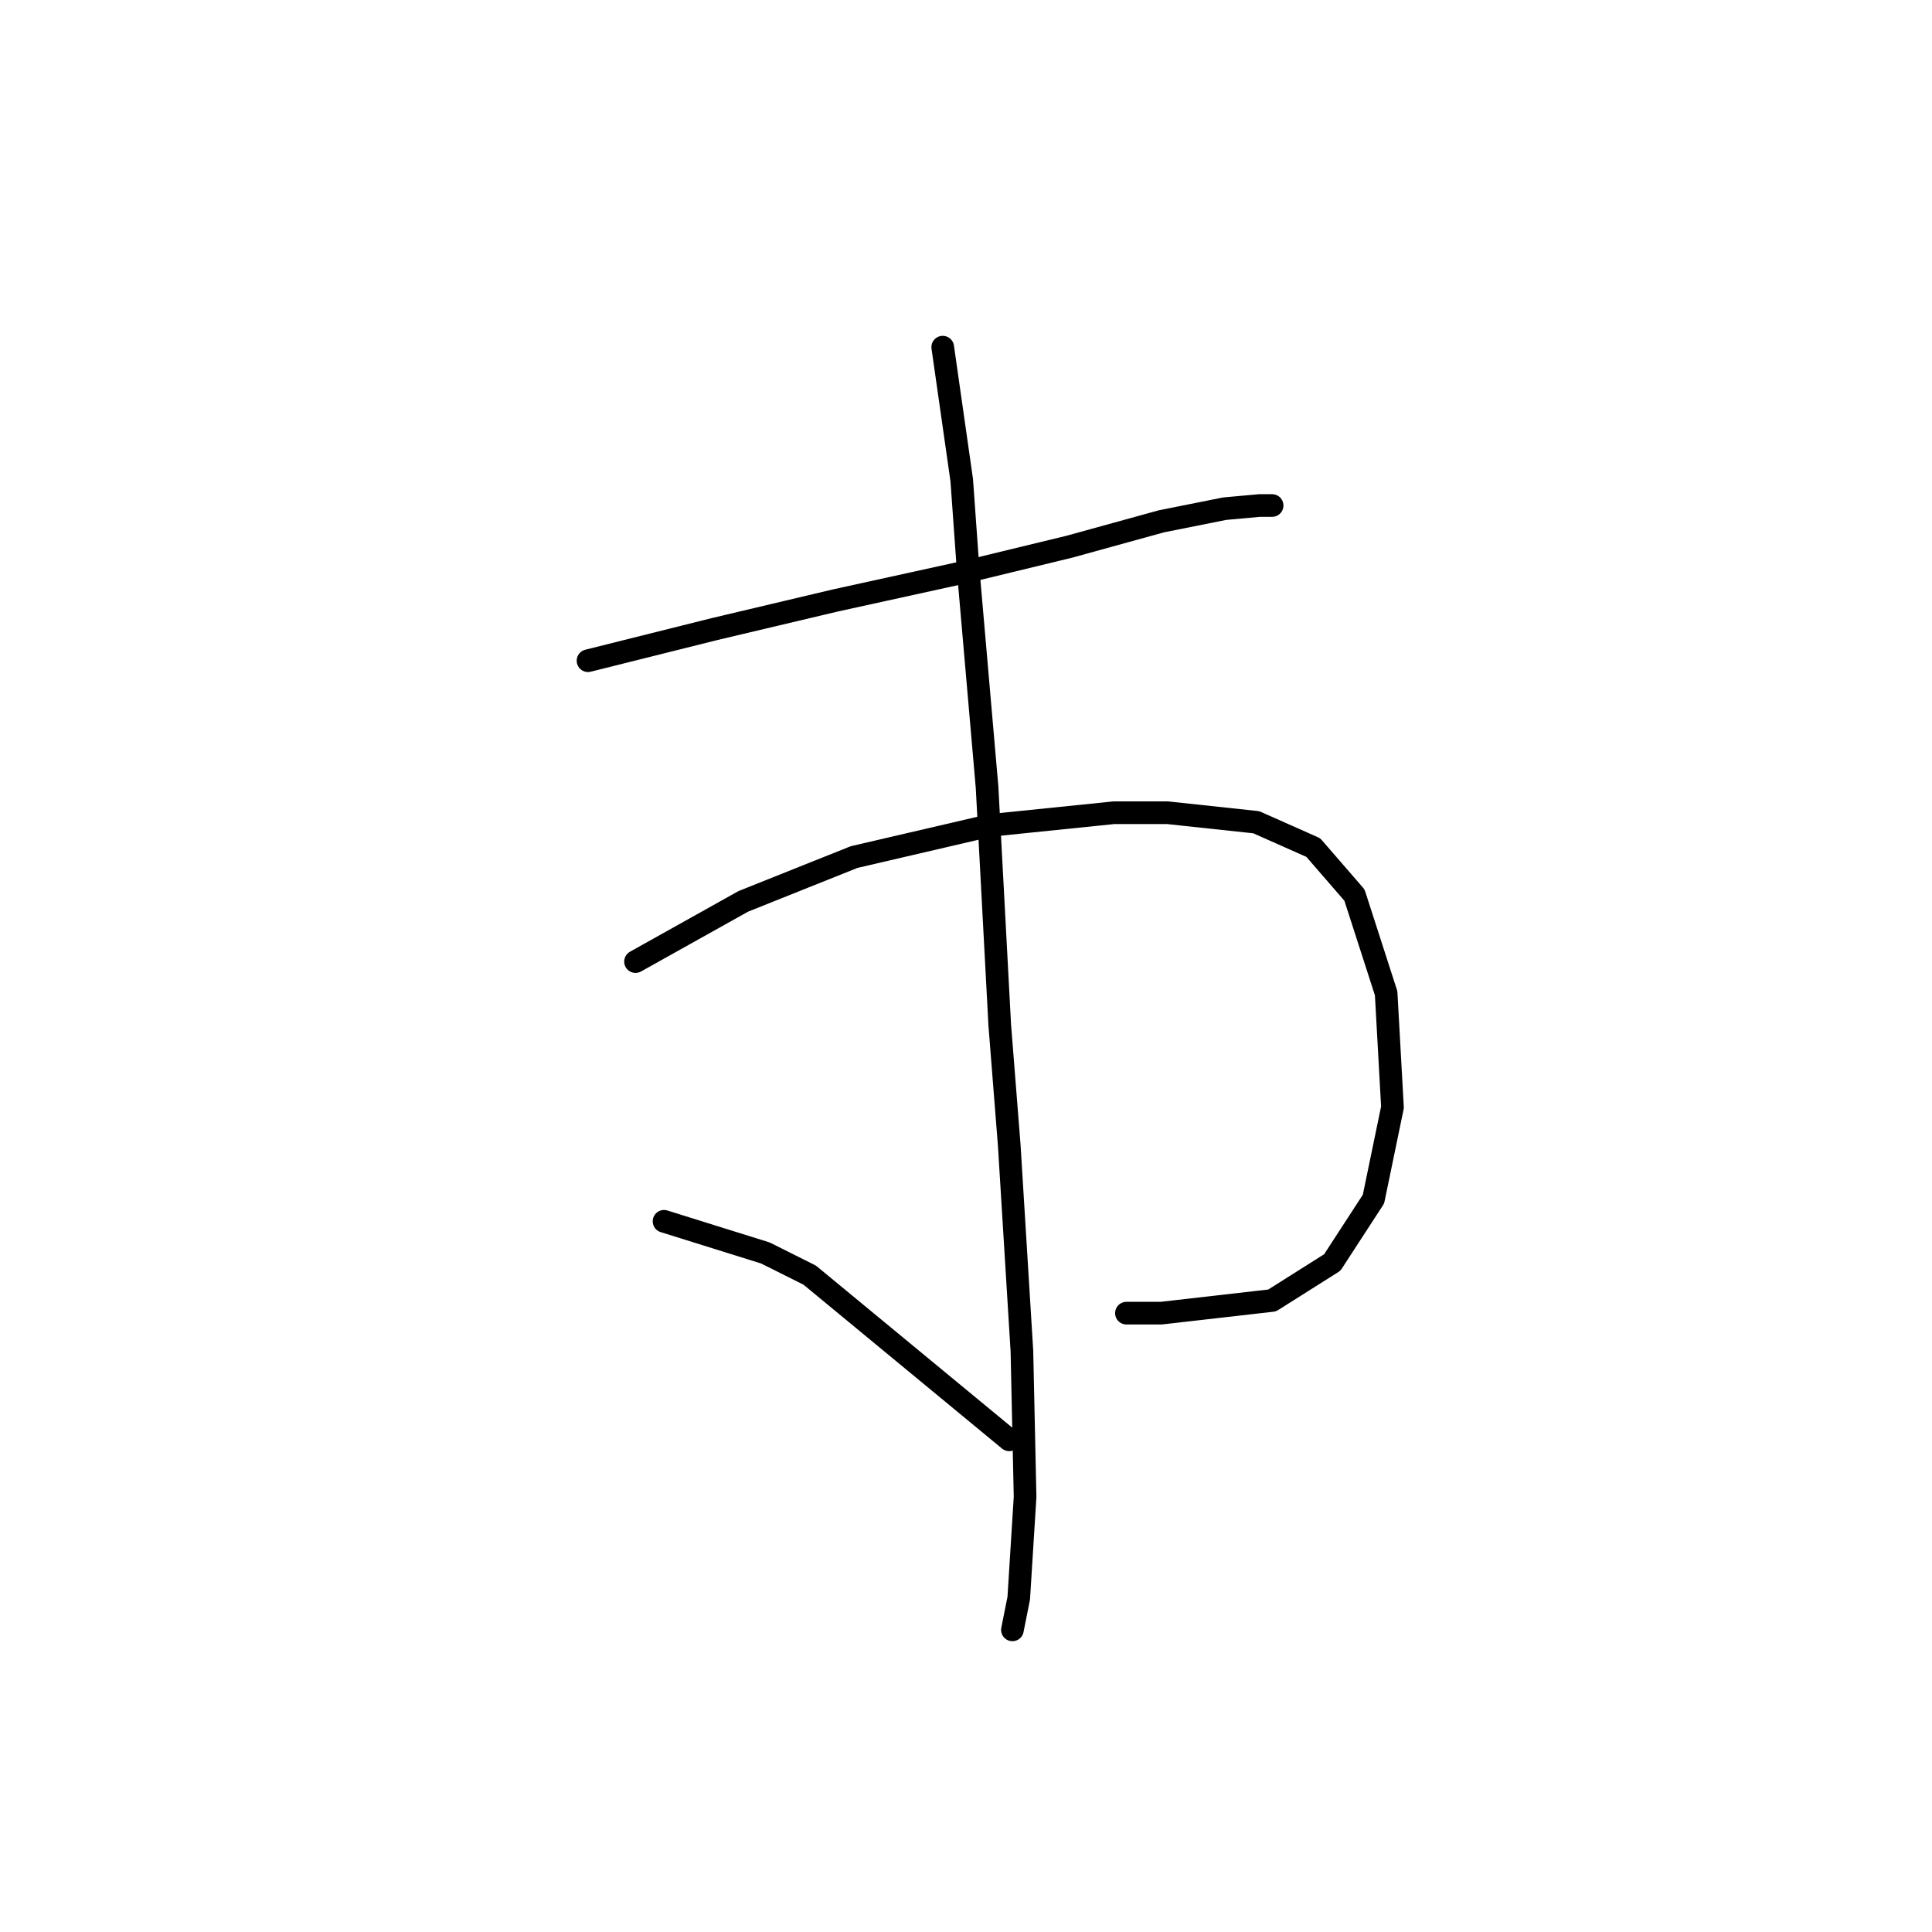 <?xml version="1.0" standalone="no"?>
    <svg width="256" height="256" xmlns="http://www.w3.org/2000/svg" version="1.1">
    <polyline stroke="black" stroke-width="3" stroke-linecap="round" fill="transparent" stroke-linejoin="round" points="77.915 87.548 94.701 83.351 110.649 79.574 127.855 75.797 141.704 72.44 153.874 69.082 162.268 67.404 166.884 66.984 168.563 66.984 168.563 66.984 " />
        <polyline stroke="black" stroke-width="3" stroke-linecap="round" fill="transparent" stroke-linejoin="round" points="84.21 127.416 98.478 119.442 113.167 113.567 131.212 109.37 147.579 107.692 154.714 107.692 166.464 108.951 174.018 112.308 179.474 118.603 183.671 131.613 184.51 146.721 181.992 158.891 176.536 167.284 168.563 172.32 153.874 173.999 149.258 173.999 149.258 173.999 " />
        <polyline stroke="black" stroke-width="3" stroke-linecap="round" fill="transparent" stroke-linejoin="round" points="124.917 46.001 127.435 63.627 128.275 75.377 130.793 104.334 132.471 135.809 133.73 151.757 135.409 179.035 135.829 198.34 134.989 211.769 134.15 215.966 134.15 215.966 " />
        <polyline stroke="black" stroke-width="3" stroke-linecap="round" fill="transparent" stroke-linejoin="round" points="87.987 161.829 101.416 166.025 107.291 168.963 133.73 190.786 133.73 190.786 " />
        </svg>
